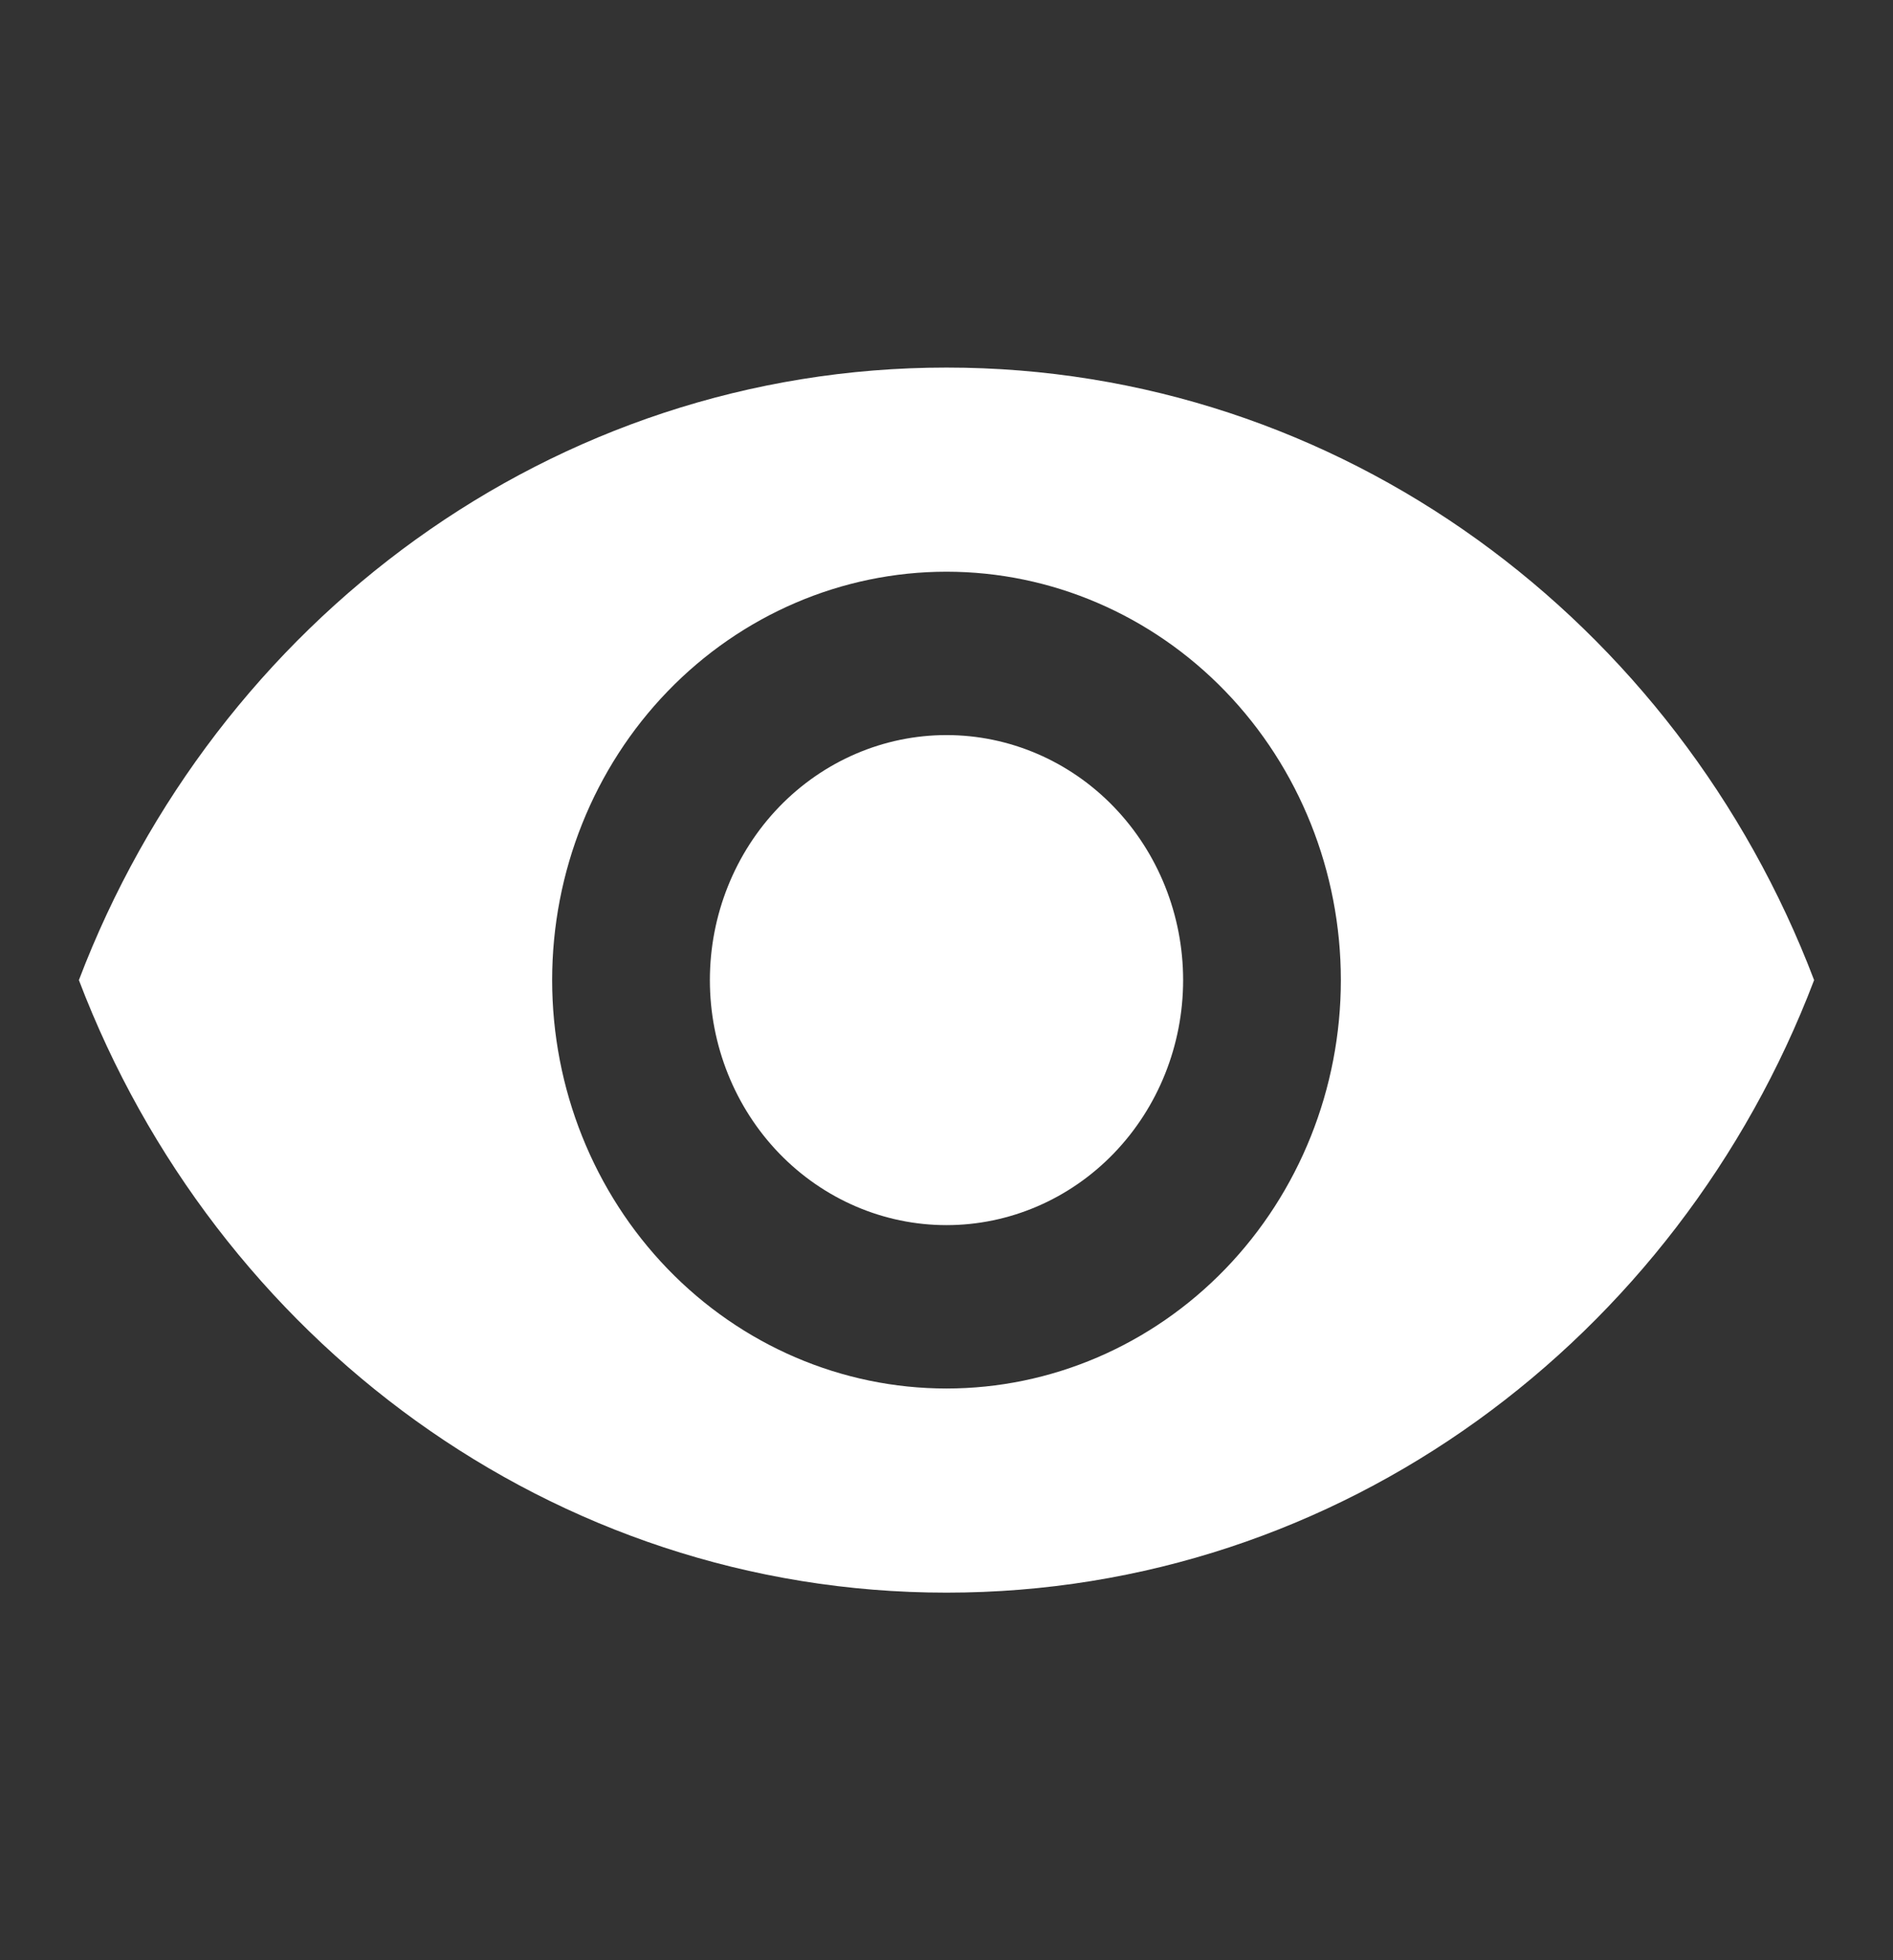 <svg width="28" height="29" viewBox="0 0 28 29" fill="none" xmlns="http://www.w3.org/2000/svg">
<rect x="0" y="0" width="28" height="29" fill="#333333" stroke="none"/>
<path d="M14 10.875C13.072 10.875 12.182 11.257 11.525 11.937C10.869 12.617 10.5 13.539 10.5 14.5C10.5 15.461 10.869 16.383 11.525 17.063C12.182 17.743 13.072 18.125 14 18.125C14.928 18.125 15.819 17.743 16.475 17.063C17.131 16.383 17.5 15.461 17.5 14.5C17.5 13.539 17.131 12.617 16.475 11.937C15.819 11.257 14.928 10.875 14 10.875ZM14 20.542C12.453 20.542 10.969 19.905 9.875 18.772C8.781 17.639 8.167 16.102 8.167 14.5C8.167 12.898 8.781 11.361 9.875 10.228C10.969 9.095 12.453 8.458 14 8.458C15.547 8.458 17.031 9.095 18.125 10.228C19.219 11.361 19.833 12.898 19.833 14.5C19.833 16.102 19.219 17.639 18.125 18.772C17.031 19.905 15.547 20.542 14 20.542ZM14 5.438C8.167 5.438 3.185 9.195 1.167 14.5C3.185 19.805 8.167 23.562 14 23.562C19.833 23.562 24.815 19.805 26.833 14.5C24.815 9.195 19.833 5.438 14 5.438Z" fill="white"/>
</svg>
